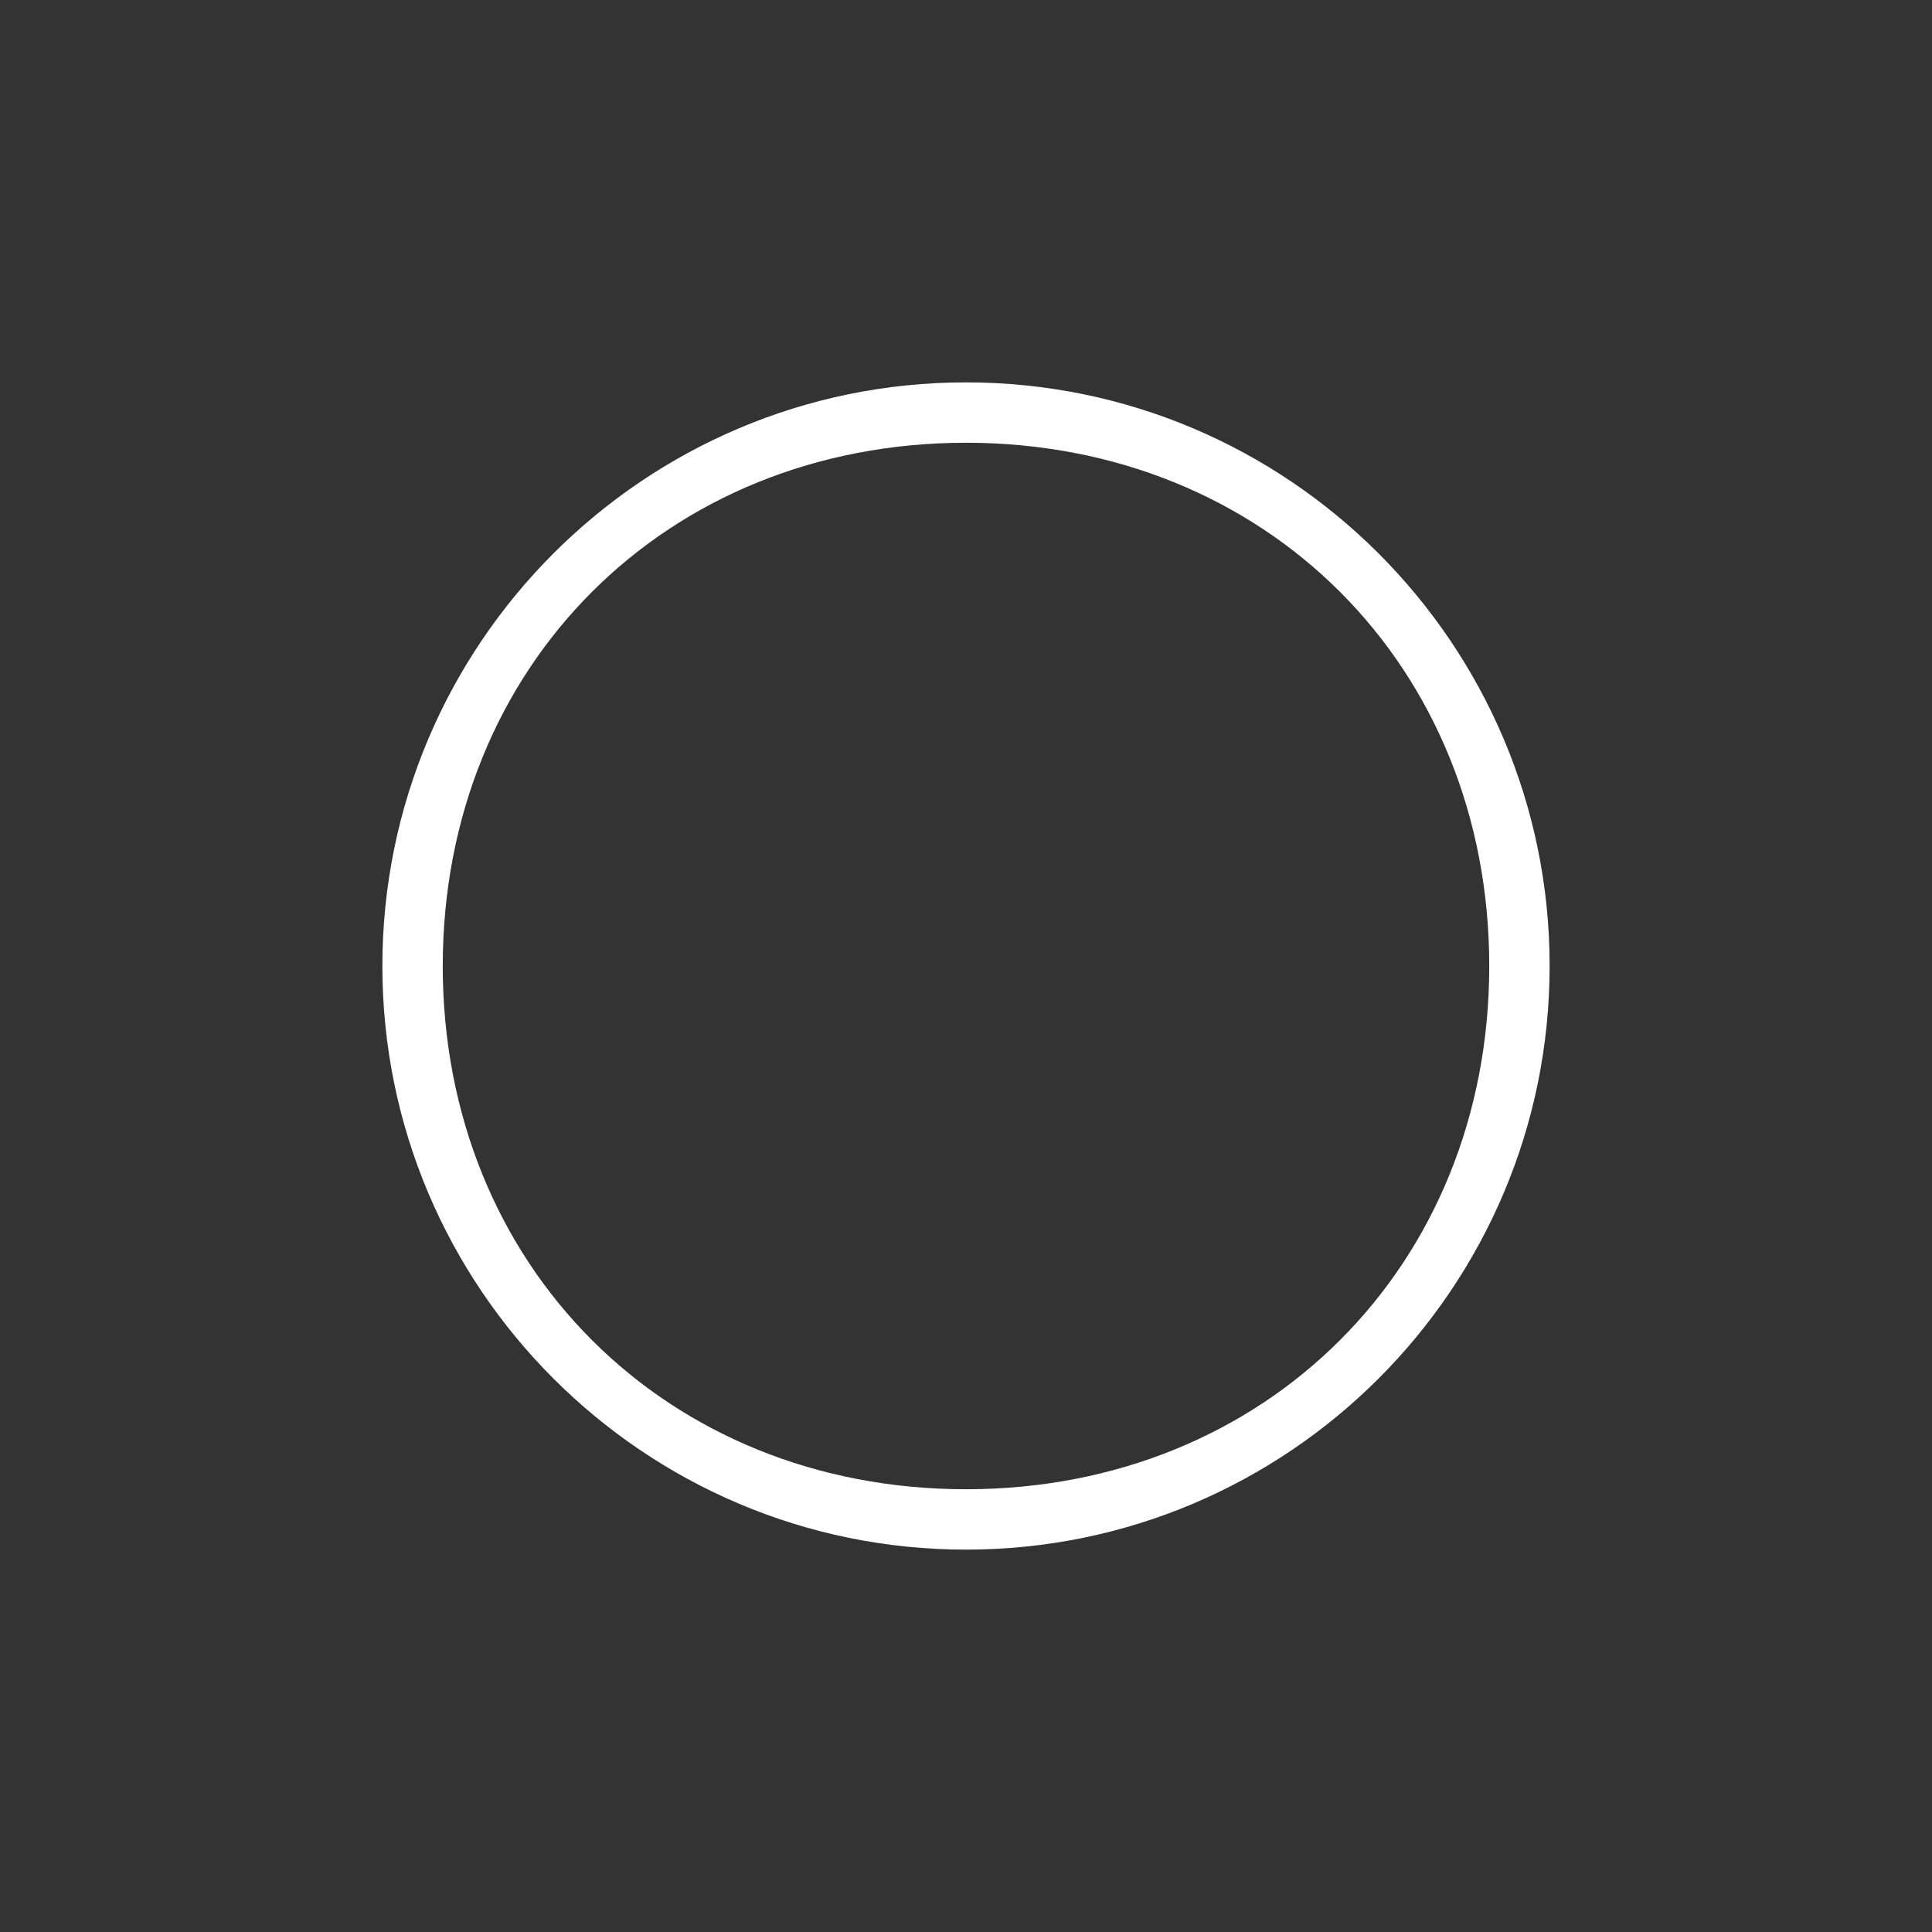 <?xml version="1.0" encoding="utf-8"?>
<!-- Generator: Adobe Illustrator 22.1.0, SVG Export Plug-In . SVG Version: 6.00 Build 0)  -->
<svg version="1.1" id="Layer_1" xmlns="http://www.w3.org/2000/svg" xmlns:xlink="http://www.w3.org/1999/xlink" x="0px" y="0px"
	 viewBox="0 0 96 96" style="enable-background:new 0 0 96 96;" xml:space="preserve">
<rect x="0" y="0" width="96" height="96" fill="#333333" stroke="none"/>
<style type="text/css">
	.st0{fill:#FFFFFF;}
</style>
<g id="Radio">
	<path id="_x30_02" class="st0" d="M48,77c-16,0-29-13-29-29c0-16,13-29,29-29c16,0,29,13,29,29C77,64,64,77,48,77z M48,22
		c-14.9,0-26,11.1-26,26c0,14.9,11.1,26,26,26c14.9,0,26-11.1,26-26C74,33.1,62.9,22,48,22z"/>
</g>
</svg>
